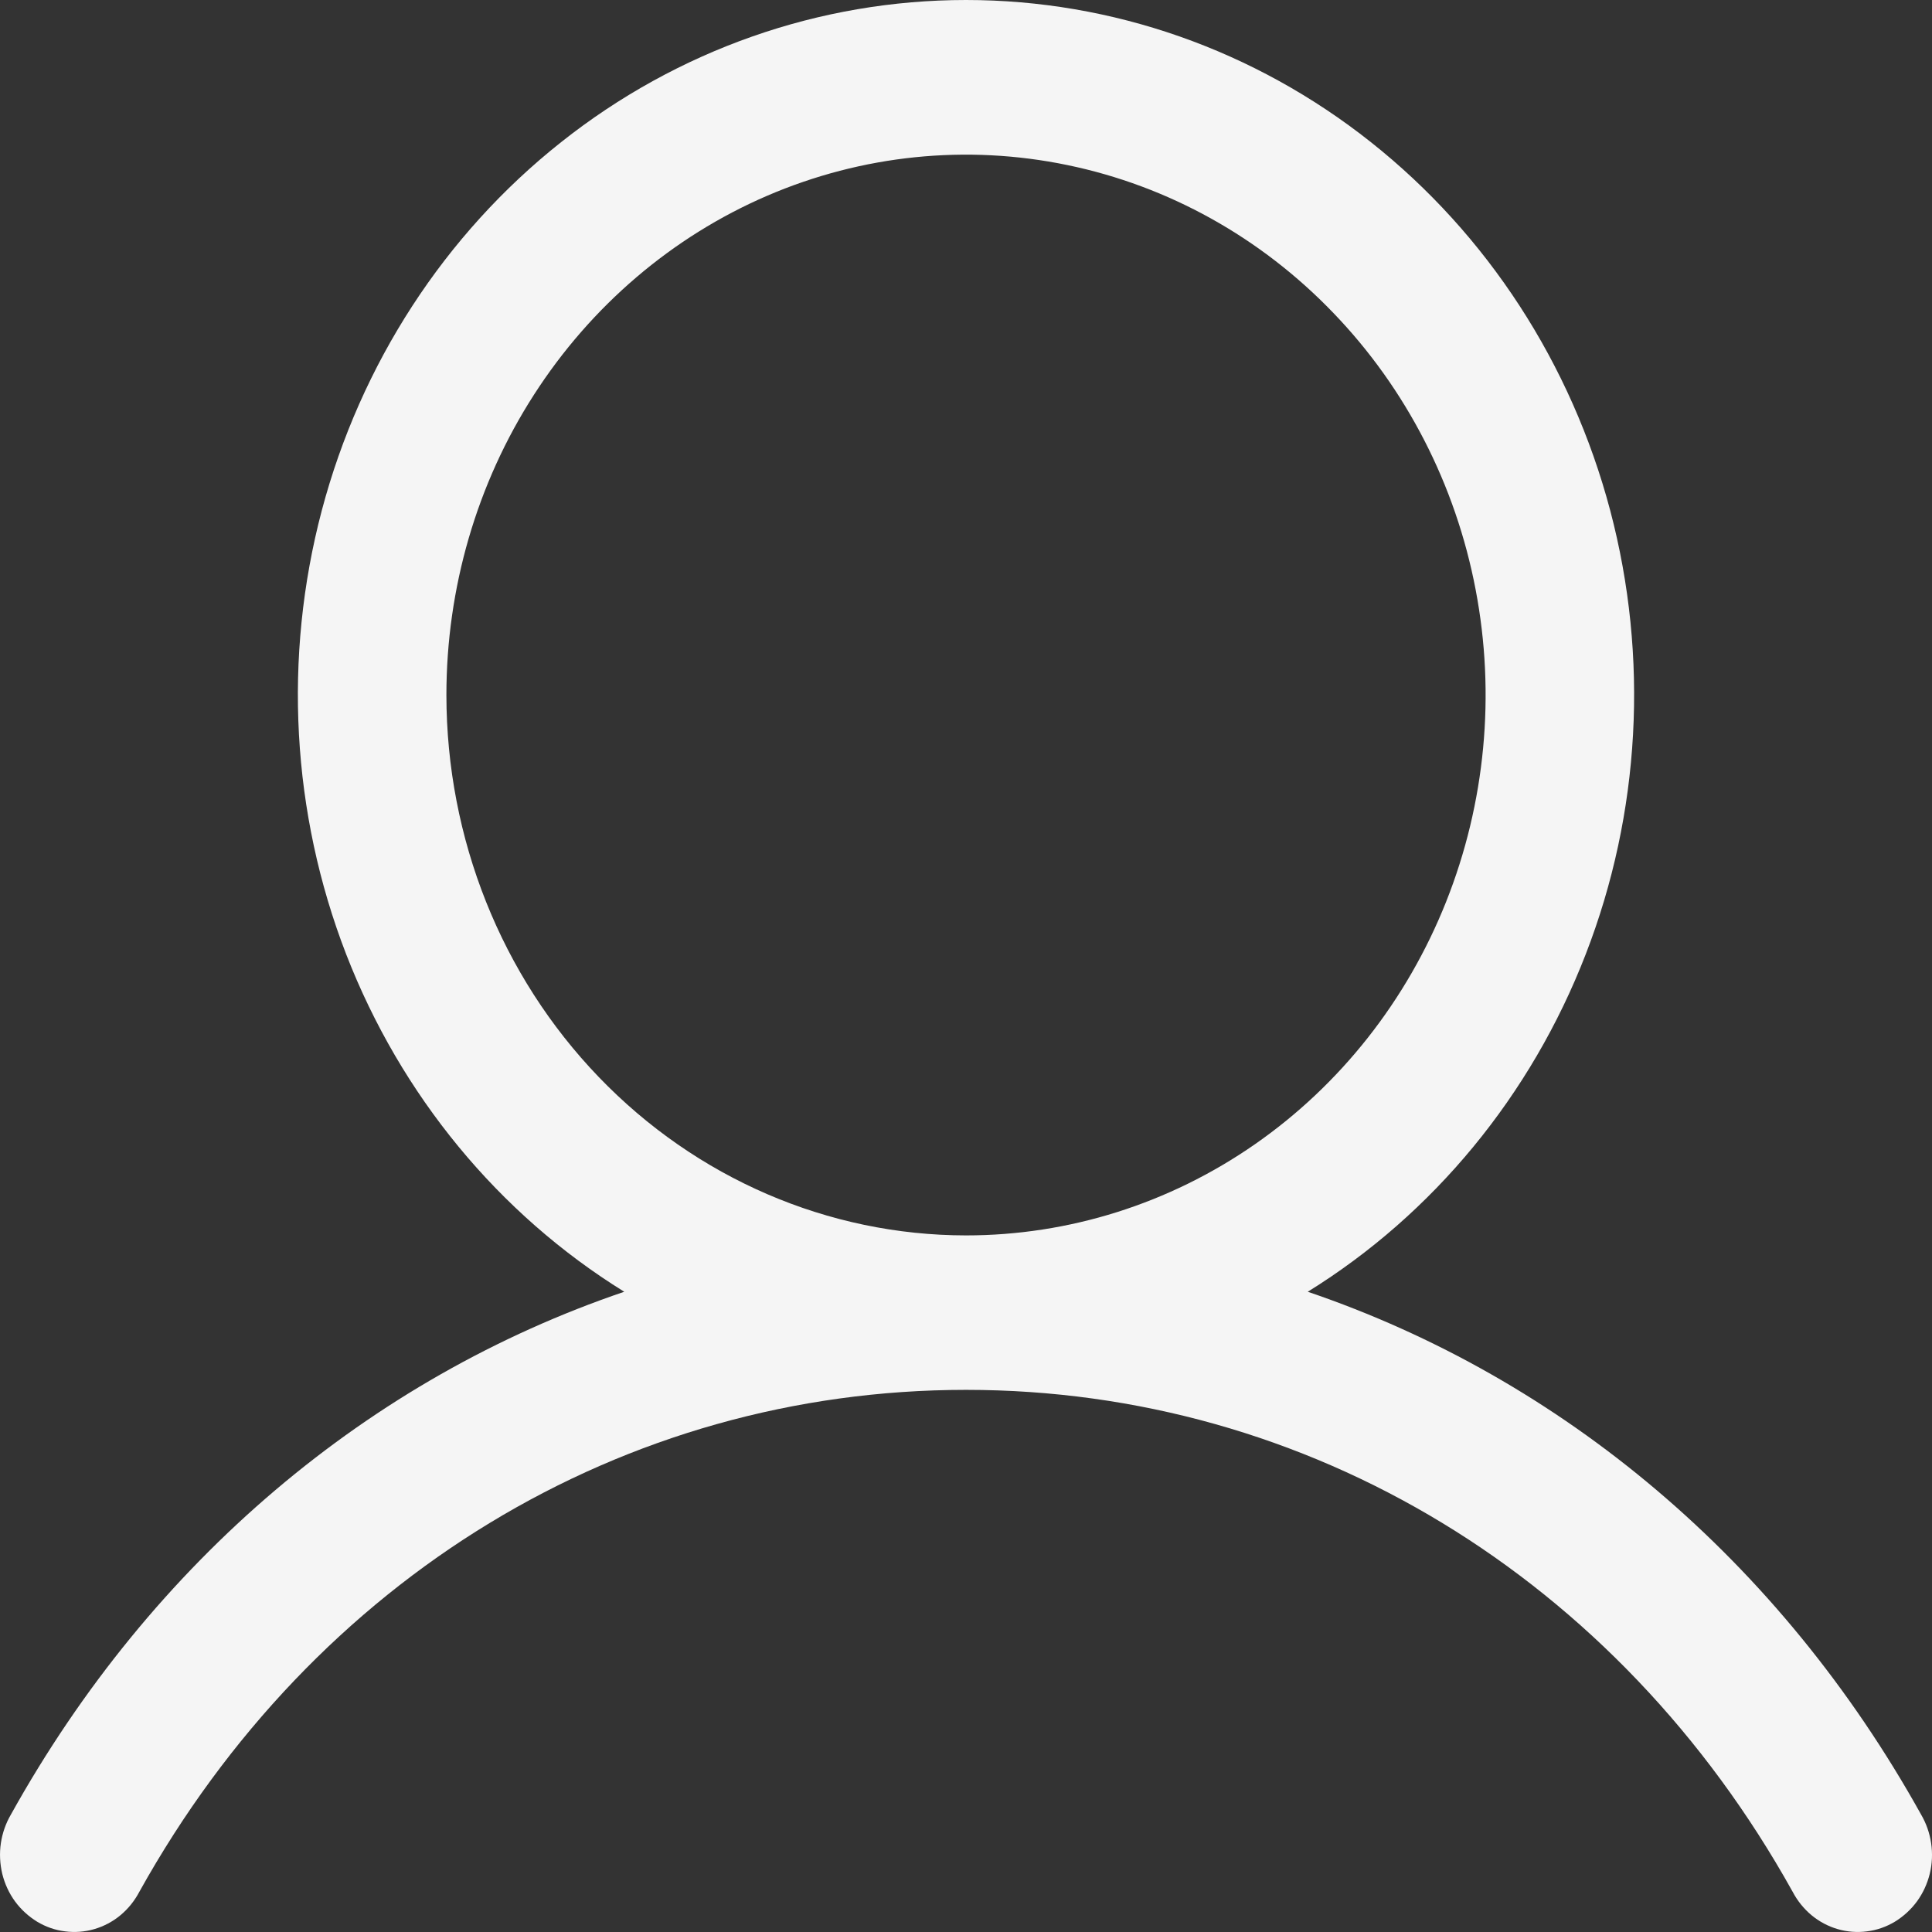 <svg width="18" height="18" viewBox="0 0 18 18" fill="none" xmlns="http://www.w3.org/2000/svg">
<rect x="0" y="0" width="18" height="18" fill="#333333" stroke="none"/>
<path d="M17.898 16.905C16.581 14.537 14.552 12.84 12.184 12.035C13.355 11.31 14.265 10.205 14.774 8.89C15.284 7.575 15.363 6.123 15.002 4.756C14.64 3.389 13.857 2.184 12.773 1.325C11.689 0.465 10.363 0 9 0C7.637 0 6.311 0.465 5.227 1.325C4.143 2.184 3.36 3.389 2.998 4.756C2.637 6.123 2.716 7.575 3.225 8.89C3.735 10.205 4.645 11.31 5.816 12.035C3.448 12.839 1.419 14.537 0.102 16.905C0.054 16.987 0.022 17.078 0.008 17.173C-0.006 17.268 -0.001 17.364 0.021 17.458C0.044 17.551 0.084 17.638 0.14 17.715C0.196 17.791 0.266 17.855 0.346 17.904C0.426 17.952 0.514 17.983 0.606 17.994C0.697 18.006 0.79 17.999 0.879 17.973C0.968 17.947 1.051 17.903 1.123 17.843C1.195 17.783 1.255 17.708 1.299 17.624C2.928 14.697 5.807 12.949 9 12.949C12.193 12.949 15.072 14.697 16.701 17.624C16.745 17.708 16.805 17.783 16.877 17.843C16.949 17.903 17.032 17.947 17.121 17.973C17.21 17.999 17.303 18.006 17.394 17.994C17.486 17.983 17.574 17.952 17.654 17.904C17.734 17.855 17.804 17.791 17.86 17.715C17.916 17.638 17.956 17.551 17.979 17.458C18.002 17.364 18.006 17.268 17.992 17.173C17.978 17.078 17.946 16.987 17.898 16.905ZM4.159 6.476C4.159 5.48 4.442 4.506 4.974 3.679C5.506 2.851 6.263 2.205 7.147 1.824C8.032 1.443 9.005 1.343 9.945 1.538C10.884 1.732 11.746 2.211 12.423 2.916C13.101 3.62 13.562 4.517 13.748 5.493C13.935 6.47 13.839 7.482 13.473 8.402C13.107 9.322 12.486 10.109 11.69 10.662C10.894 11.215 9.958 11.51 9 11.51C7.716 11.509 6.486 10.978 5.578 10.034C4.67 9.09 4.16 7.811 4.159 6.476Z" fill="#F5F5F5"/>
</svg>
